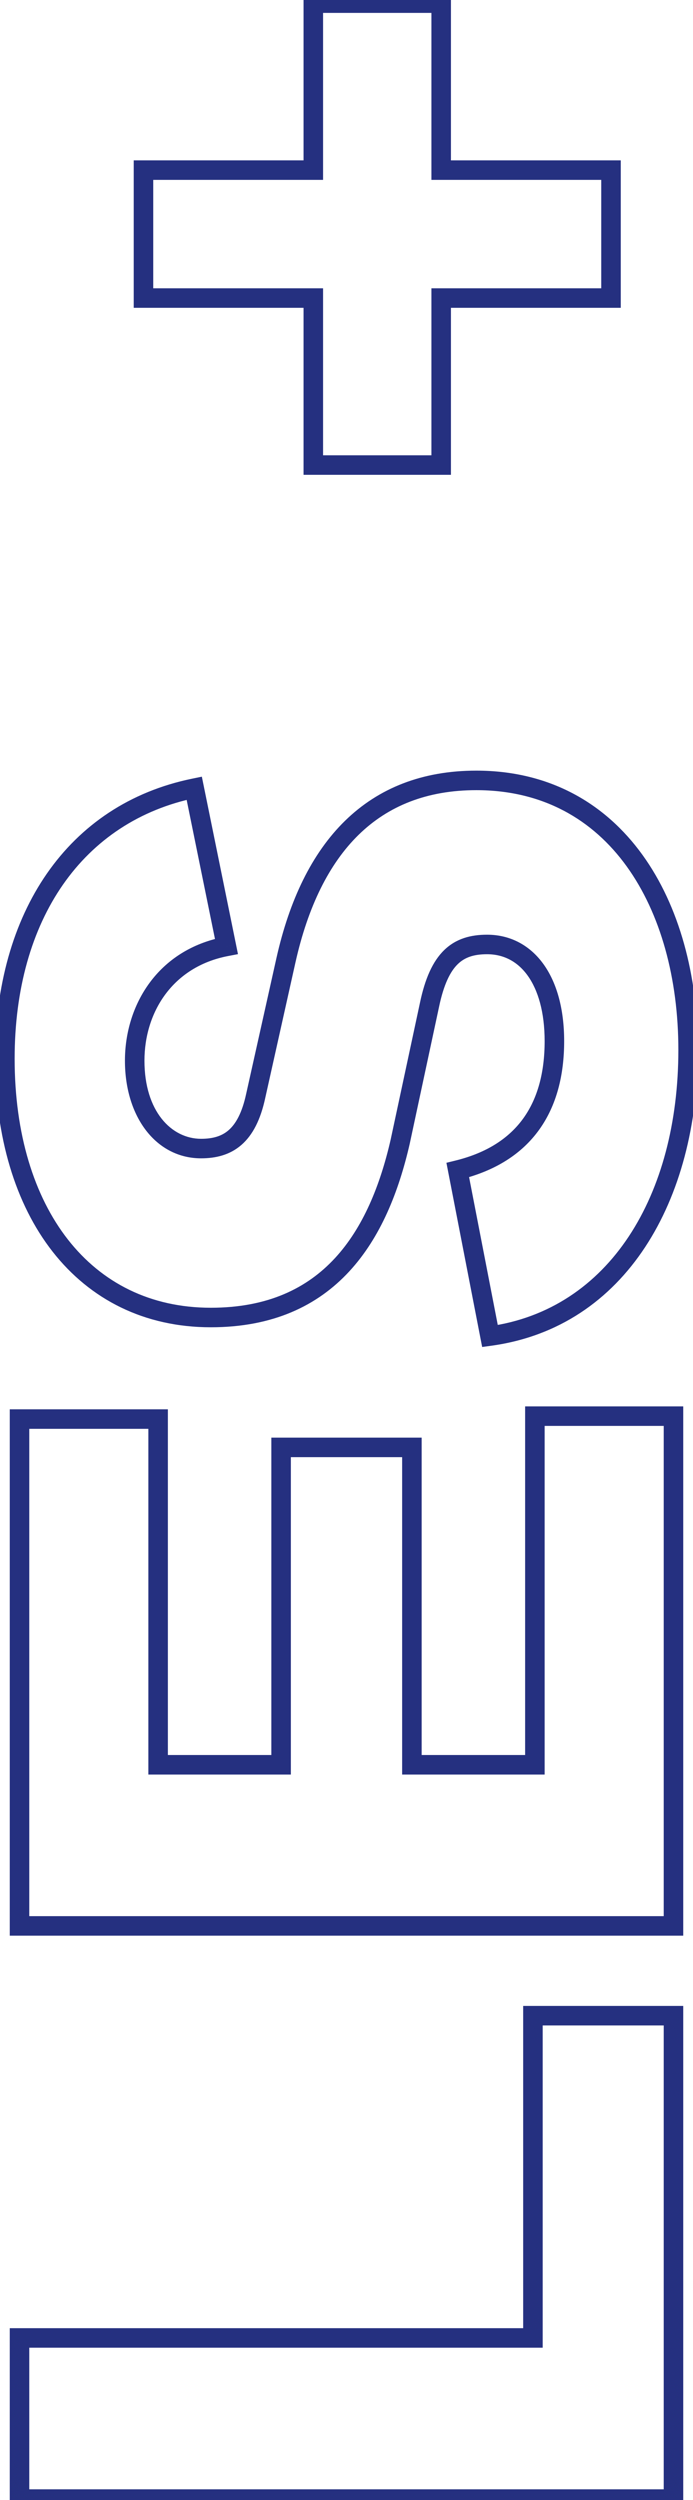 <svg width="71" height="256" viewBox="0 0 71 256" fill="none" xmlns="http://www.w3.org/2000/svg">
<mask id="path-1-outside-1_206_979" maskUnits="userSpaceOnUse" x="-1" y="-1" width="73" height="258" fill="black">
<rect fill="white" x="-1" y="-1" width="73" height="258"/>
<path d="M54.6 206.403L69 206.403L69 255.903L2 255.903L2 239.403L54.6 239.403L54.6 206.403ZM54.8 145.012L69 145.012L69 197.212L2 197.212L2 145.312L16.2 145.312L16.2 180.712L28.8 180.712L28.8 148.212L42.2 148.212L42.2 180.712L54.8 180.712L54.8 145.012ZM0.5 108.412C0.5 93.812 7.7 83.212 19.9 80.712L23.2 96.912C16.9 98.112 13.8 103.312 13.8 108.612C13.8 114.112 16.8 117.612 20.6 117.612C23.3 117.612 25.3 116.412 26.2 112.212L29.3 98.312C31.9 86.712 38.2 79.912 48.8 79.912C63.1 79.912 70.5 92.612 70.5 107.512C70.5 122.612 63.3 135.012 50.2 136.812L46.9 119.812C53.8 118.112 56.8 113.312 56.8 106.612C56.8 100.412 54 96.712 49.9 96.712C46.9 96.712 45 98.112 44 102.912L41 116.912C38.8 126.512 33.8 134.912 21.6 134.912C8.6 134.912 0.5 124.112 0.5 108.412ZM45.2 0.321L45.2 17.421L62.6 17.421L62.6 30.521L45.2 30.521L45.2 47.621L32.1 47.621L32.1 30.521L14.7 30.521L14.7 17.421L32.1 17.421L32.1 0.321L45.2 0.321Z"/>
</mask>
<path d="M54.6 206.403L54.6 205.403L53.6 205.403L53.6 206.403L54.6 206.403ZM69 206.403L70 206.403L70 205.403L69 205.403L69 206.403ZM69 255.903L69 256.903L70 256.903L70 255.903L69 255.903ZM2 255.903L1 255.903L1 256.903L2 256.903L2 255.903ZM2 239.403L2 238.403L1 238.403L1 239.403L2 239.403ZM54.6 239.403L54.6 240.403L55.6 240.403L55.6 239.403L54.6 239.403ZM54.6 207.403L69 207.403L69 205.403L54.6 205.403L54.6 207.403ZM68 206.403L68 255.903L70 255.903L70 206.403L68 206.403ZM69 254.903L2 254.903L2 256.903L69 256.903L69 254.903ZM3 255.903L3 239.403L1 239.403L1 255.903L3 255.903ZM2 240.403L54.6 240.403L54.6 238.403L2 238.403L2 240.403ZM55.6 239.403L55.6 206.403L53.6 206.403L53.6 239.403L55.6 239.403ZM54.8 145.012L54.8 144.012L53.8 144.012L53.8 145.012L54.8 145.012ZM69 145.012L70 145.012L70 144.012L69 144.012L69 145.012ZM69 197.212L69 198.212L70 198.212L70 197.212L69 197.212ZM2 197.212L1 197.212L1 198.212L2 198.212L2 197.212ZM2 145.312L2 144.312L1 144.312L1 145.312L2 145.312ZM16.2 145.312L17.2 145.312L17.2 144.312L16.2 144.312L16.2 145.312ZM16.2 180.712L15.2 180.712L15.2 181.712L16.2 181.712L16.2 180.712ZM28.8 180.712L28.8 181.712L29.8 181.712L29.8 180.712L28.8 180.712ZM28.8 148.212L28.8 147.212L27.8 147.212L27.8 148.212L28.8 148.212ZM42.2 148.212L43.2 148.212L43.2 147.212L42.2 147.212L42.2 148.212ZM42.2 180.712L41.2 180.712L41.2 181.712L42.2 181.712L42.2 180.712ZM54.8 180.712L54.8 181.712L55.8 181.712L55.8 180.712L54.8 180.712ZM54.8 146.012L69 146.012L69 144.012L54.8 144.012L54.8 146.012ZM68 145.012L68 197.212L70 197.212L70 145.012L68 145.012ZM69 196.212L2 196.212L2 198.212L69 198.212L69 196.212ZM3 197.212L3 145.312L1 145.312L1 197.212L3 197.212ZM2 146.312L16.2 146.312L16.2 144.312L2 144.312L2 146.312ZM15.2 145.312L15.2 180.712L17.2 180.712L17.2 145.312L15.2 145.312ZM16.2 181.712L28.8 181.712L28.8 179.712L16.2 179.712L16.2 181.712ZM29.8 180.712L29.8 148.212L27.8 148.212L27.8 180.712L29.8 180.712ZM28.8 149.212L42.2 149.212L42.2 147.212L28.8 147.212L28.8 149.212ZM41.2 148.212L41.2 180.712L43.2 180.712L43.2 148.212L41.2 148.212ZM42.2 181.712L54.8 181.712L54.8 179.712L42.2 179.712L42.2 181.712ZM55.8 180.712L55.8 145.012L53.8 145.012L53.8 180.712L55.8 180.712ZM19.9 80.712L20.88 80.512L20.68 79.531L19.699 79.732L19.9 80.712ZM23.2 96.912L23.387 97.894L24.382 97.704L24.18 96.712L23.2 96.912ZM26.2 112.212L25.224 111.994L25.222 112.002L26.2 112.212ZM29.3 98.312L28.324 98.093L28.324 98.094L29.3 98.312ZM50.2 136.812L49.218 137.002L49.399 137.931L50.336 137.802L50.2 136.812ZM46.9 119.812L46.661 118.841L45.737 119.068L45.918 120.002L46.9 119.812ZM44 102.912L44.978 103.121L44.979 103.116L44 102.912ZM41 116.912L41.975 117.135L41.976 117.128L41.978 117.121L41 116.912ZM1.5 108.412C1.5 94.147 8.49 84.071 20.101 81.691L19.699 79.732C6.91 82.353 -0.5 93.476 -0.5 108.412L1.5 108.412ZM18.92 80.911L22.22 97.111L24.18 96.712L20.88 80.512L18.92 80.911ZM23.013 95.929C16.152 97.236 12.8 102.929 12.8 108.612L14.8 108.612C14.8 103.695 17.648 98.987 23.387 97.894L23.013 95.929ZM12.8 108.612C12.8 114.424 16.035 118.612 20.6 118.612L20.6 116.612C17.565 116.612 14.8 113.8 14.8 108.612L12.8 108.612ZM20.6 118.612C22.098 118.612 23.539 118.276 24.731 117.242C25.906 116.221 26.703 114.636 27.178 112.421L25.222 112.002C24.797 113.987 24.144 115.102 23.419 115.732C22.711 116.347 21.802 116.612 20.6 116.612L20.6 118.612ZM27.176 112.429L30.276 98.529L28.324 98.094L25.224 111.994L27.176 112.429ZM30.276 98.53C31.55 92.846 33.707 88.448 36.749 85.477C39.768 82.528 43.734 80.912 48.8 80.912L48.8 78.912C43.266 78.912 38.782 80.696 35.351 84.046C31.943 87.376 29.65 92.177 28.324 98.093L30.276 98.53ZM48.8 80.912C55.611 80.912 60.742 83.918 64.202 88.71C67.685 93.534 69.5 100.212 69.5 107.512L71.5 107.512C71.5 99.912 69.615 92.79 65.823 87.539C62.008 82.255 56.288 78.912 48.8 78.912L48.8 80.912ZM69.5 107.512C69.5 122.367 62.453 134.119 50.064 135.821L50.336 137.802C64.147 135.905 71.5 122.857 71.5 107.512L69.5 107.512ZM51.182 136.621L47.882 119.621L45.918 120.002L49.218 137.002L51.182 136.621ZM47.139 120.783C50.777 119.886 53.475 118.146 55.25 115.669C57.017 113.203 57.8 110.106 57.8 106.612L55.8 106.612C55.8 109.817 55.083 112.47 53.625 114.504C52.175 116.527 49.923 118.037 46.661 118.841L47.139 120.783ZM57.8 106.612C57.8 103.376 57.071 100.676 55.702 98.756C54.311 96.806 52.289 95.712 49.9 95.712L49.9 97.712C51.611 97.712 53.039 98.467 54.073 99.917C55.129 101.397 55.8 103.648 55.8 106.612L57.8 106.612ZM49.9 95.712C48.237 95.712 46.724 96.105 45.502 97.296C44.318 98.449 43.537 100.23 43.021 102.708L44.979 103.116C45.463 100.794 46.132 99.474 46.898 98.728C47.626 98.018 48.563 97.712 49.9 97.712L49.9 95.712ZM43.022 102.702L40.022 116.702L41.978 117.121L44.978 103.121L43.022 102.702ZM40.025 116.688C38.944 121.408 37.197 125.715 34.316 128.833C31.467 131.915 27.44 133.912 21.6 133.912L21.6 135.912C27.96 135.912 32.533 133.709 35.784 130.19C39.003 126.708 40.856 122.015 41.975 117.135L40.025 116.688ZM21.6 133.912C15.406 133.912 10.422 131.352 6.962 126.933C3.484 122.49 1.5 116.101 1.5 108.412L-0.5 108.412C-0.5 116.423 1.566 123.284 5.388 128.166C9.228 133.071 14.794 135.912 21.6 135.912L21.6 133.912ZM45.2 0.321L46.2 0.321L46.2 -0.679L45.2 -0.679L45.2 0.321ZM45.2 17.421L44.2 17.421L44.2 18.421L45.2 18.421L45.2 17.421ZM62.6 17.421L63.6 17.421L63.6 16.421L62.6 16.421L62.6 17.421ZM62.6 30.521L62.6 31.521L63.6 31.521L63.6 30.521L62.6 30.521ZM45.2 30.521L45.2 29.521L44.2 29.521L44.2 30.521L45.2 30.521ZM45.2 47.621L45.2 48.621L46.2 48.621L46.2 47.621L45.2 47.621ZM32.1 47.621L31.1 47.621L31.1 48.621L32.1 48.621L32.1 47.621ZM32.1 30.521L33.1 30.521L33.1 29.521L32.1 29.521L32.1 30.521ZM14.7 30.521L13.7 30.521L13.7 31.521L14.7 31.521L14.7 30.521ZM14.7 17.421L14.7 16.421L13.7 16.421L13.7 17.421L14.7 17.421ZM32.1 17.421L32.1 18.421L33.1 18.421L33.1 17.421L32.1 17.421ZM32.1 0.321L32.1 -0.679L31.1 -0.679L31.1 0.321L32.1 0.321ZM44.2 0.321L44.2 17.421L46.2 17.421L46.2 0.321L44.2 0.321ZM45.2 18.421L62.6 18.421L62.6 16.421L45.2 16.421L45.2 18.421ZM61.6 17.421L61.6 30.521L63.6 30.521L63.6 17.421L61.6 17.421ZM62.6 29.521L45.2 29.521L45.2 31.521L62.6 31.521L62.6 29.521ZM44.2 30.521L44.2 47.621L46.2 47.621L46.2 30.521L44.2 30.521ZM45.2 46.621L32.1 46.621L32.1 48.621L45.2 48.621L45.2 46.621ZM33.1 47.621L33.1 30.521L31.1 30.521L31.1 47.621L33.1 47.621ZM32.1 29.521L14.7 29.521L14.7 31.521L32.1 31.521L32.1 29.521ZM15.7 30.521L15.7 17.421L13.7 17.421L13.7 30.521L15.7 30.521ZM14.7 18.421L32.1 18.421L32.1 16.421L14.7 16.421L14.7 18.421ZM33.1 17.421L33.1 0.321L31.1 0.321L31.1 17.421L33.1 17.421ZM32.1 1.321L45.2 1.321L45.2 -0.679L32.1 -0.679L32.1 1.321Z" fill="#253080" mask="url(#path-1-outside-1_206_979)"/>
</svg>
